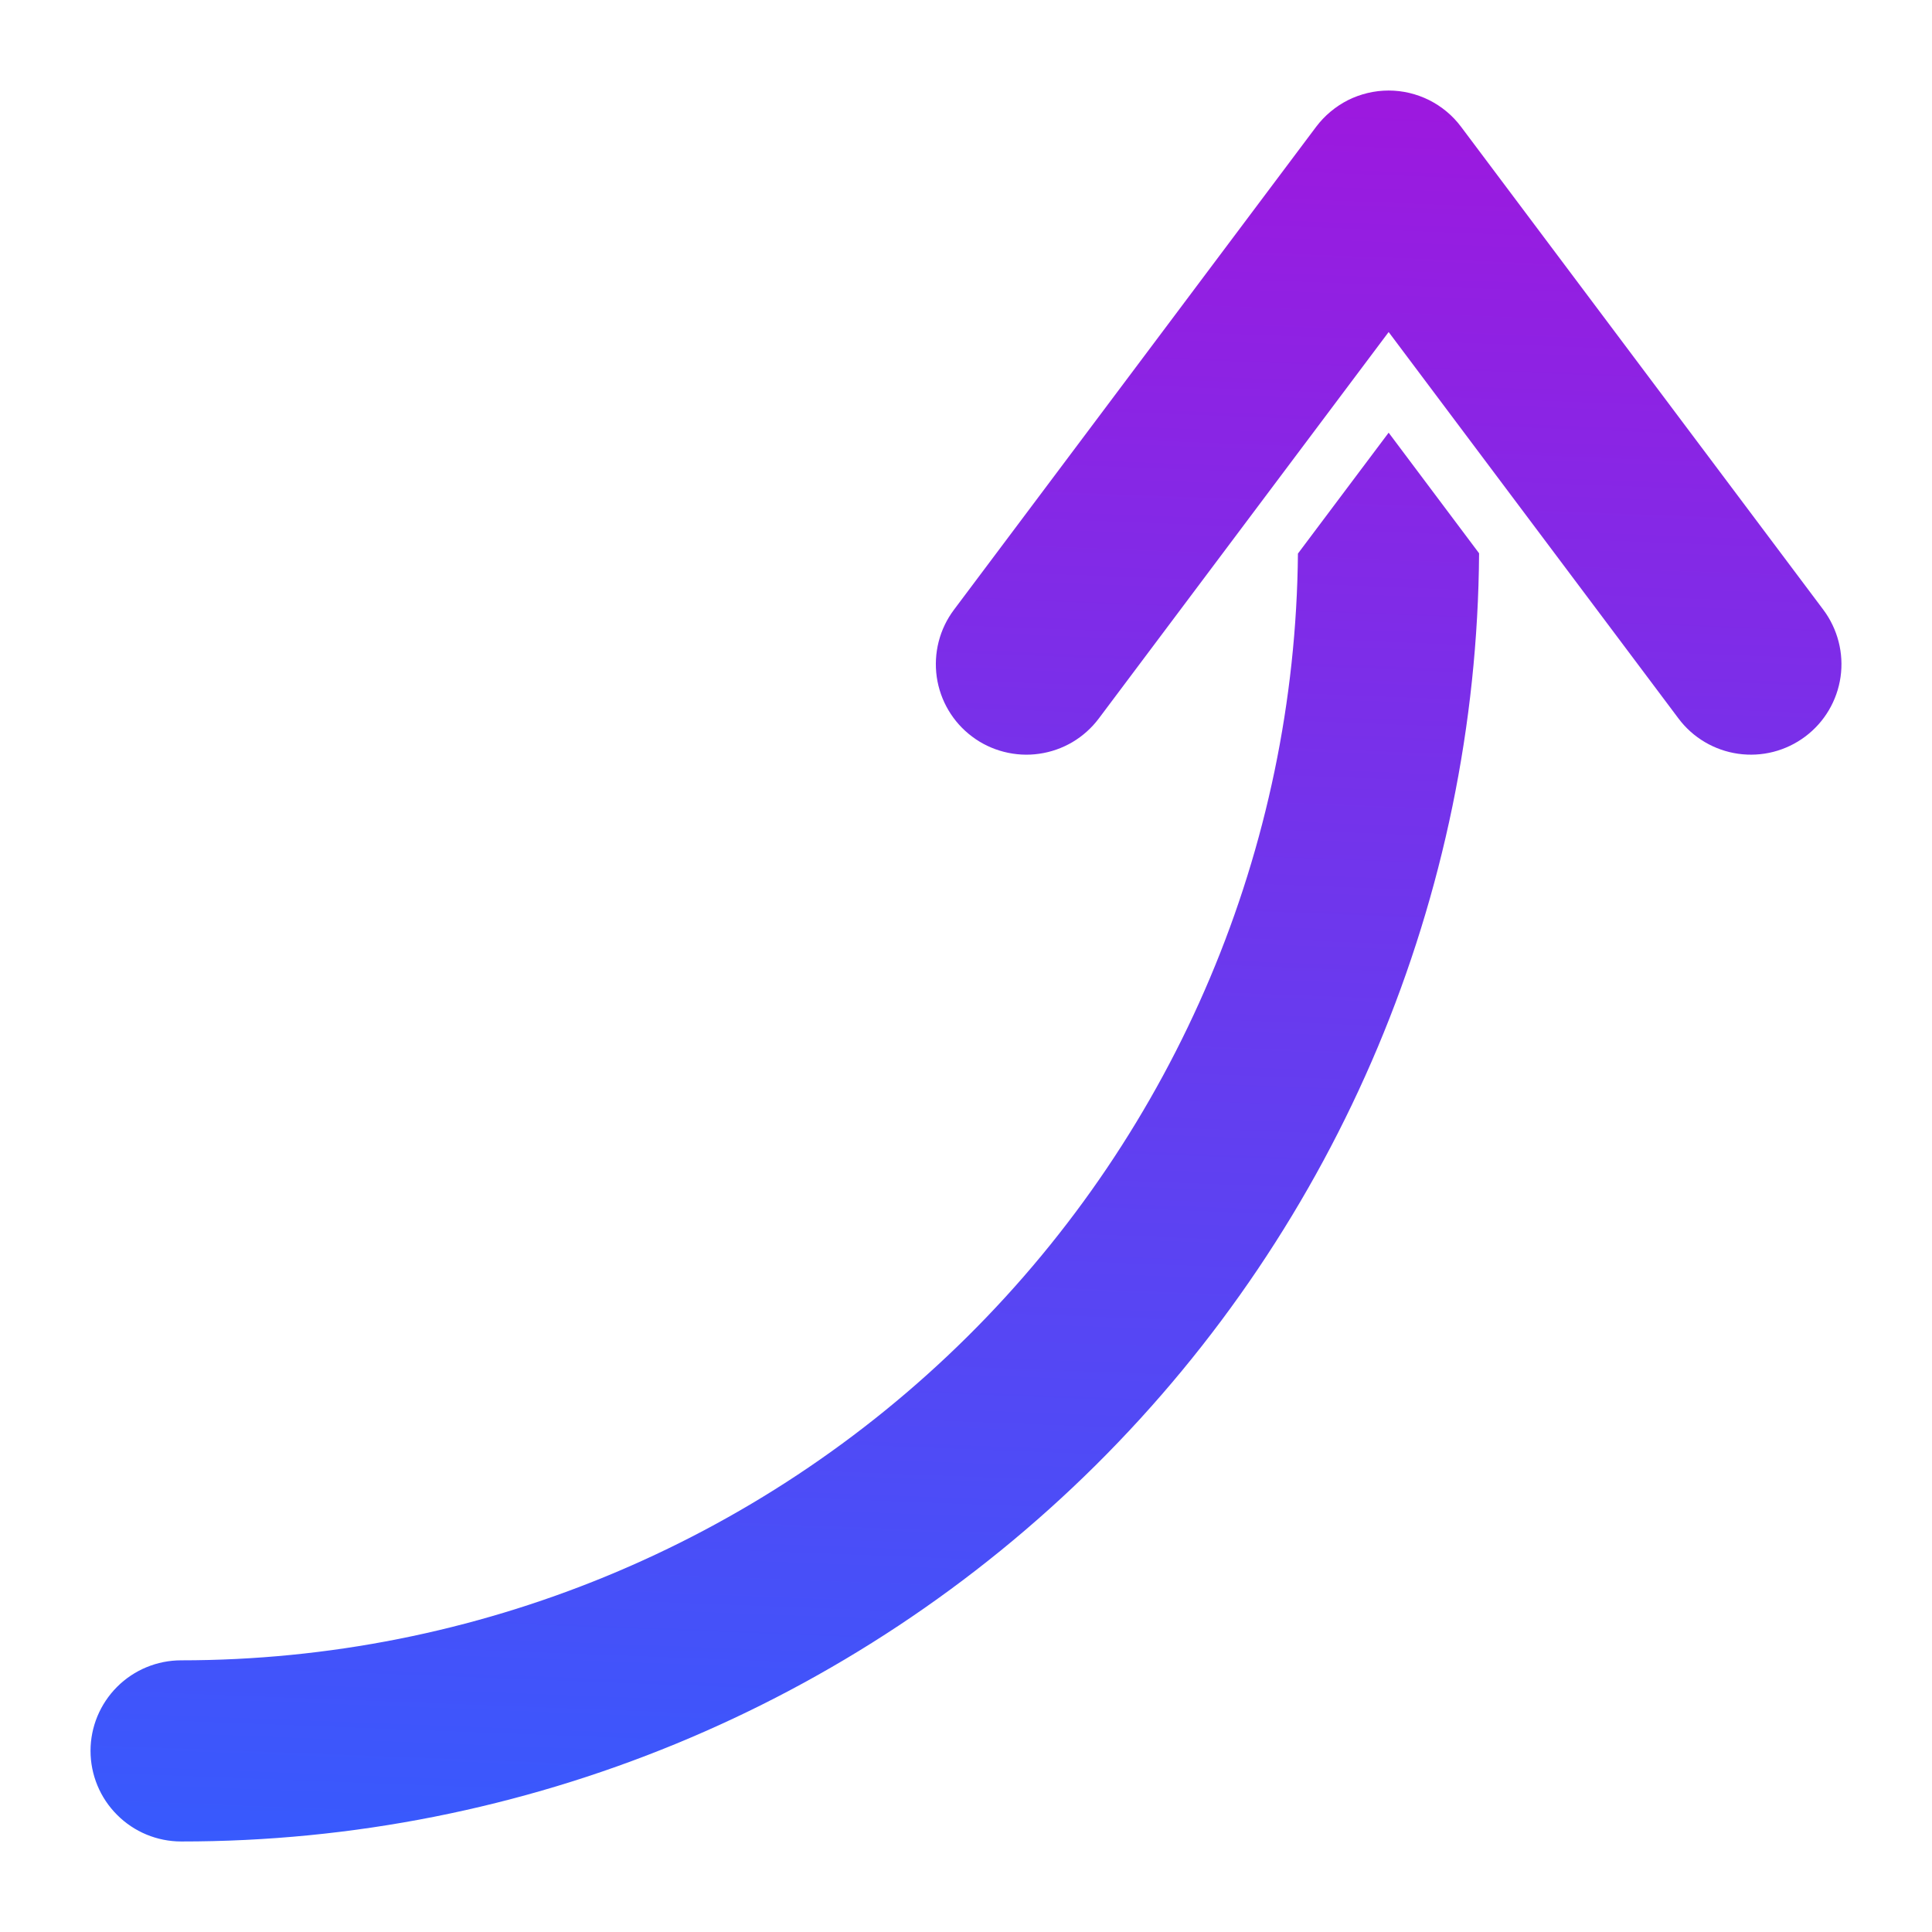 <svg width="21" height="21" viewBox="0 0 21 21" fill="none" xmlns="http://www.w3.org/2000/svg">
<path d="M14.108 6.017C14.079 9.218 12.787 12.277 10.514 14.53C8.241 16.783 5.169 18.047 1.969 18.047C1.708 18.047 1.457 18.151 1.273 18.335C1.088 18.52 0.984 18.77 0.984 19.031C0.984 19.292 1.088 19.543 1.273 19.727C1.457 19.912 1.708 20.016 1.969 20.016C5.693 20.019 9.267 18.548 11.911 15.925C14.554 13.301 16.052 9.738 16.077 6.014L15.094 4.703L14.108 6.017ZM10.369 6.628L14.306 1.378C14.398 1.256 14.517 1.157 14.653 1.088C14.79 1.02 14.941 0.984 15.094 0.984C15.247 0.984 15.397 1.02 15.534 1.088C15.671 1.157 15.79 1.256 15.881 1.378L19.819 6.628C19.975 6.837 20.043 7.1 20.006 7.358C19.969 7.616 19.831 7.85 19.622 8.006C19.413 8.163 19.151 8.23 18.892 8.193C18.634 8.156 18.4 8.018 18.244 7.809L15.094 3.609L11.944 7.809C11.866 7.913 11.769 8 11.658 8.066C11.546 8.132 11.423 8.175 11.296 8.193C11.168 8.212 11.037 8.204 10.912 8.172C10.787 8.14 10.669 8.084 10.566 8.006C10.357 7.85 10.219 7.616 10.182 7.358C10.164 7.23 10.171 7.1 10.203 6.974C10.235 6.849 10.291 6.732 10.369 6.628Z" fill="url(#paint0_linear)"/>
<defs>
<linearGradient id="paint0_linear" x1="-10.62" y1="20.769" x2="-9.544" y2="-7.261" gradientUnits="userSpaceOnUse">
<stop stop-color="#315EFF"/>
<stop offset="1" stop-color="#C300D3"/>
</linearGradient>
</defs>
</svg>
